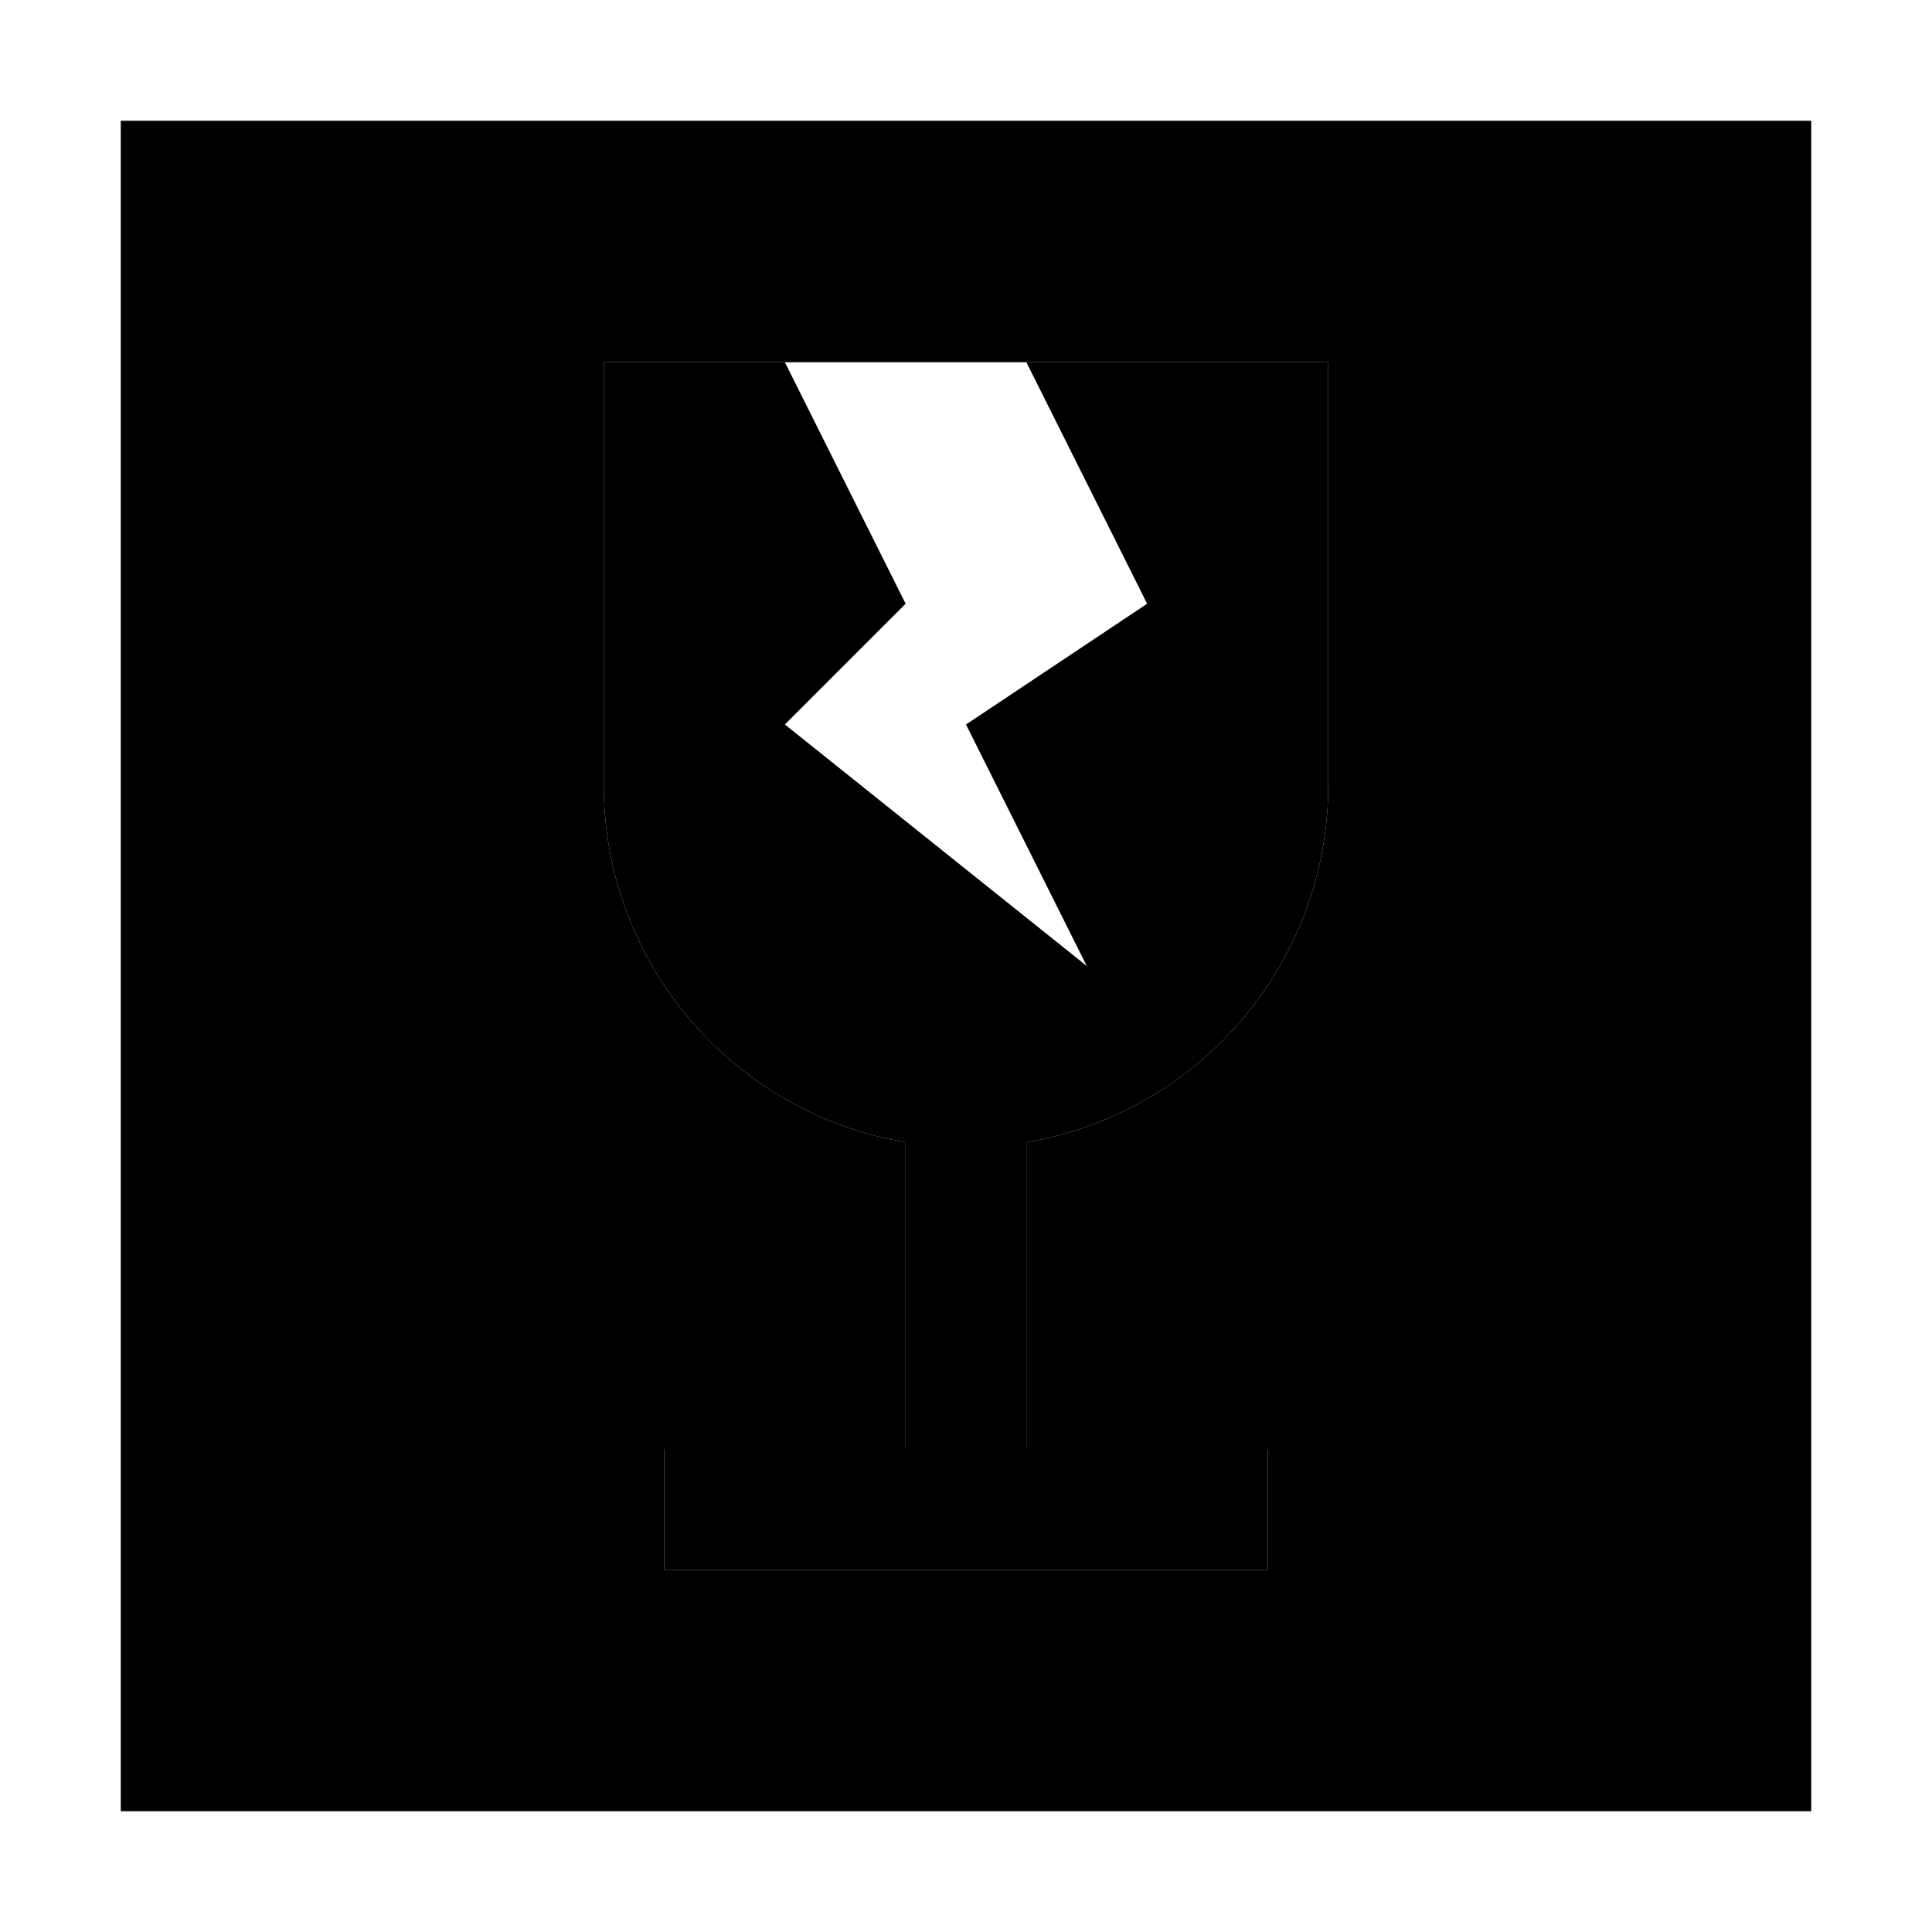 <svg xmlns="http://www.w3.org/2000/svg" width="24" height="24" viewBox="0 0 448 512"><path class="pr-icon-duotone-secondary" d="M0 32L0 480l448 0 0-448L0 32zM128 96l48 0 64 0 80 0 0 112c0 47.6-34.6 87.1-80 94.7l0 81.3 64 0 0 32-160 0 0-32 64 0 0-81.3c-45.4-7.6-80-47.1-80-94.7l0-112z"/><path class="pr-icon-duotone-primary" d="M176 96l-48 0 0 112c0 47.6 34.6 87.1 80 94.7l0 81.3-64 0 0 32 160 0 0-32-64 0 0-81.3c45.4-7.6 80-47.1 80-94.7l0-112-80 0 32 64-48 32 32 64-80-64 32-32L176 96z"/></svg>